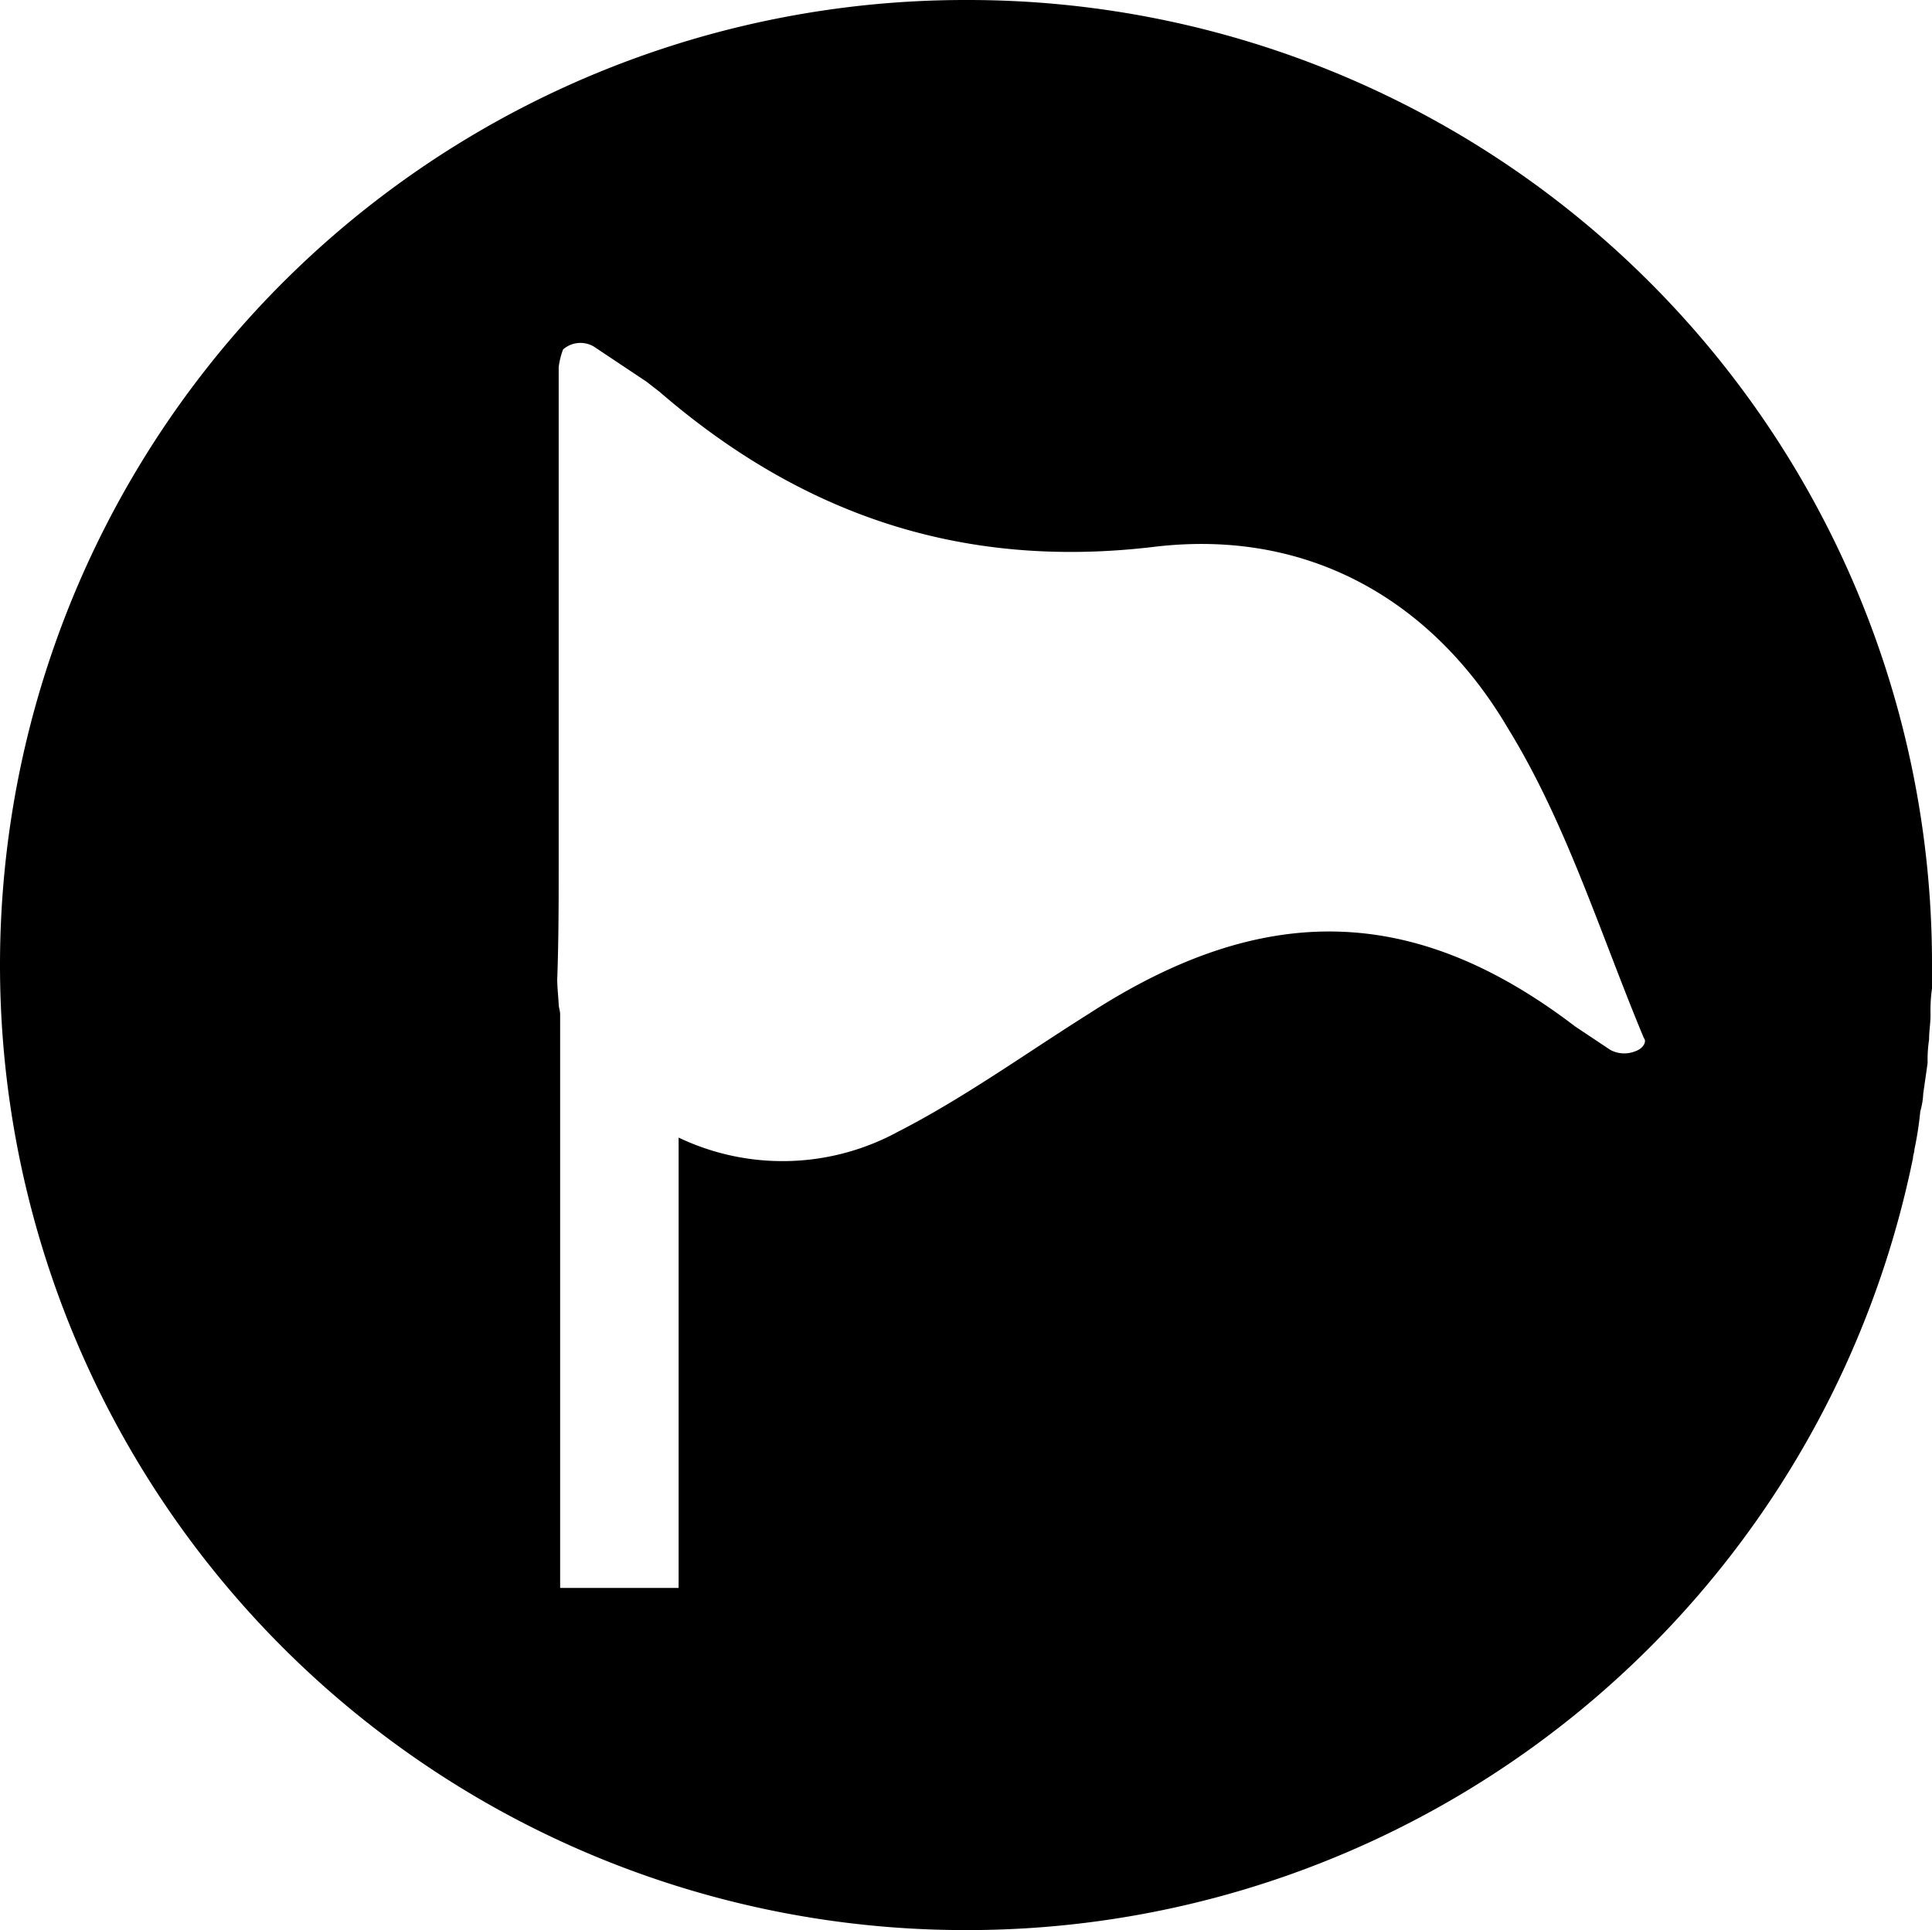 <svg xmlns="http://www.w3.org/2000/svg" width="132.1" height="132" viewBox="0 0 132.1 132"><title>edexAsset 13flag</title><g id="Layer_2" data-name="Layer 2"><g id="Layer_1-2" data-name="Layer 1"><path d="M131.3,76a5,5,0,0,0,.2-1.2l.3-2.1a9.2,9.2,0,0,1,.1-1.6c0-.6.1-1.1.1-1.7a10.9,10.9,0,0,1,.1-1.8V65.9A65.9,65.9,0,0,0,66.2,0H66a66,66,0,0,0,0,132h.3a66,66,0,0,0,64.5-52.8c0-.2.1-.4.1-.6A23.4,23.4,0,0,0,131.3,76Zm-19.5-4.1a2,2,0,0,1-1.7-.1l-2.4-1.6c-11-8.4-21.3-8.6-33.2-.9-4.3,2.7-8.6,5.8-13.1,8.1a16.5,16.5,0,0,1-15,.4v30.8H38.3V69.4c0-.3-.1-.5-.1-.7s-.1-1.2-.1-1.7c.1-2.8.1-5.4.1-8V25.1a5.3,5.3,0,0,1,.3-1.2,1.8,1.8,0,0,1,2.1-.2l3.6,2.4.9.7C54.6,35,65.5,39,78.9,37.4c10.8-1.3,19.2,3.9,24.2,12.4,4,6.5,6.3,14,9.3,21.2C112.6,71.2,112.4,71.7,111.8,71.9Z"/></g></g></svg>